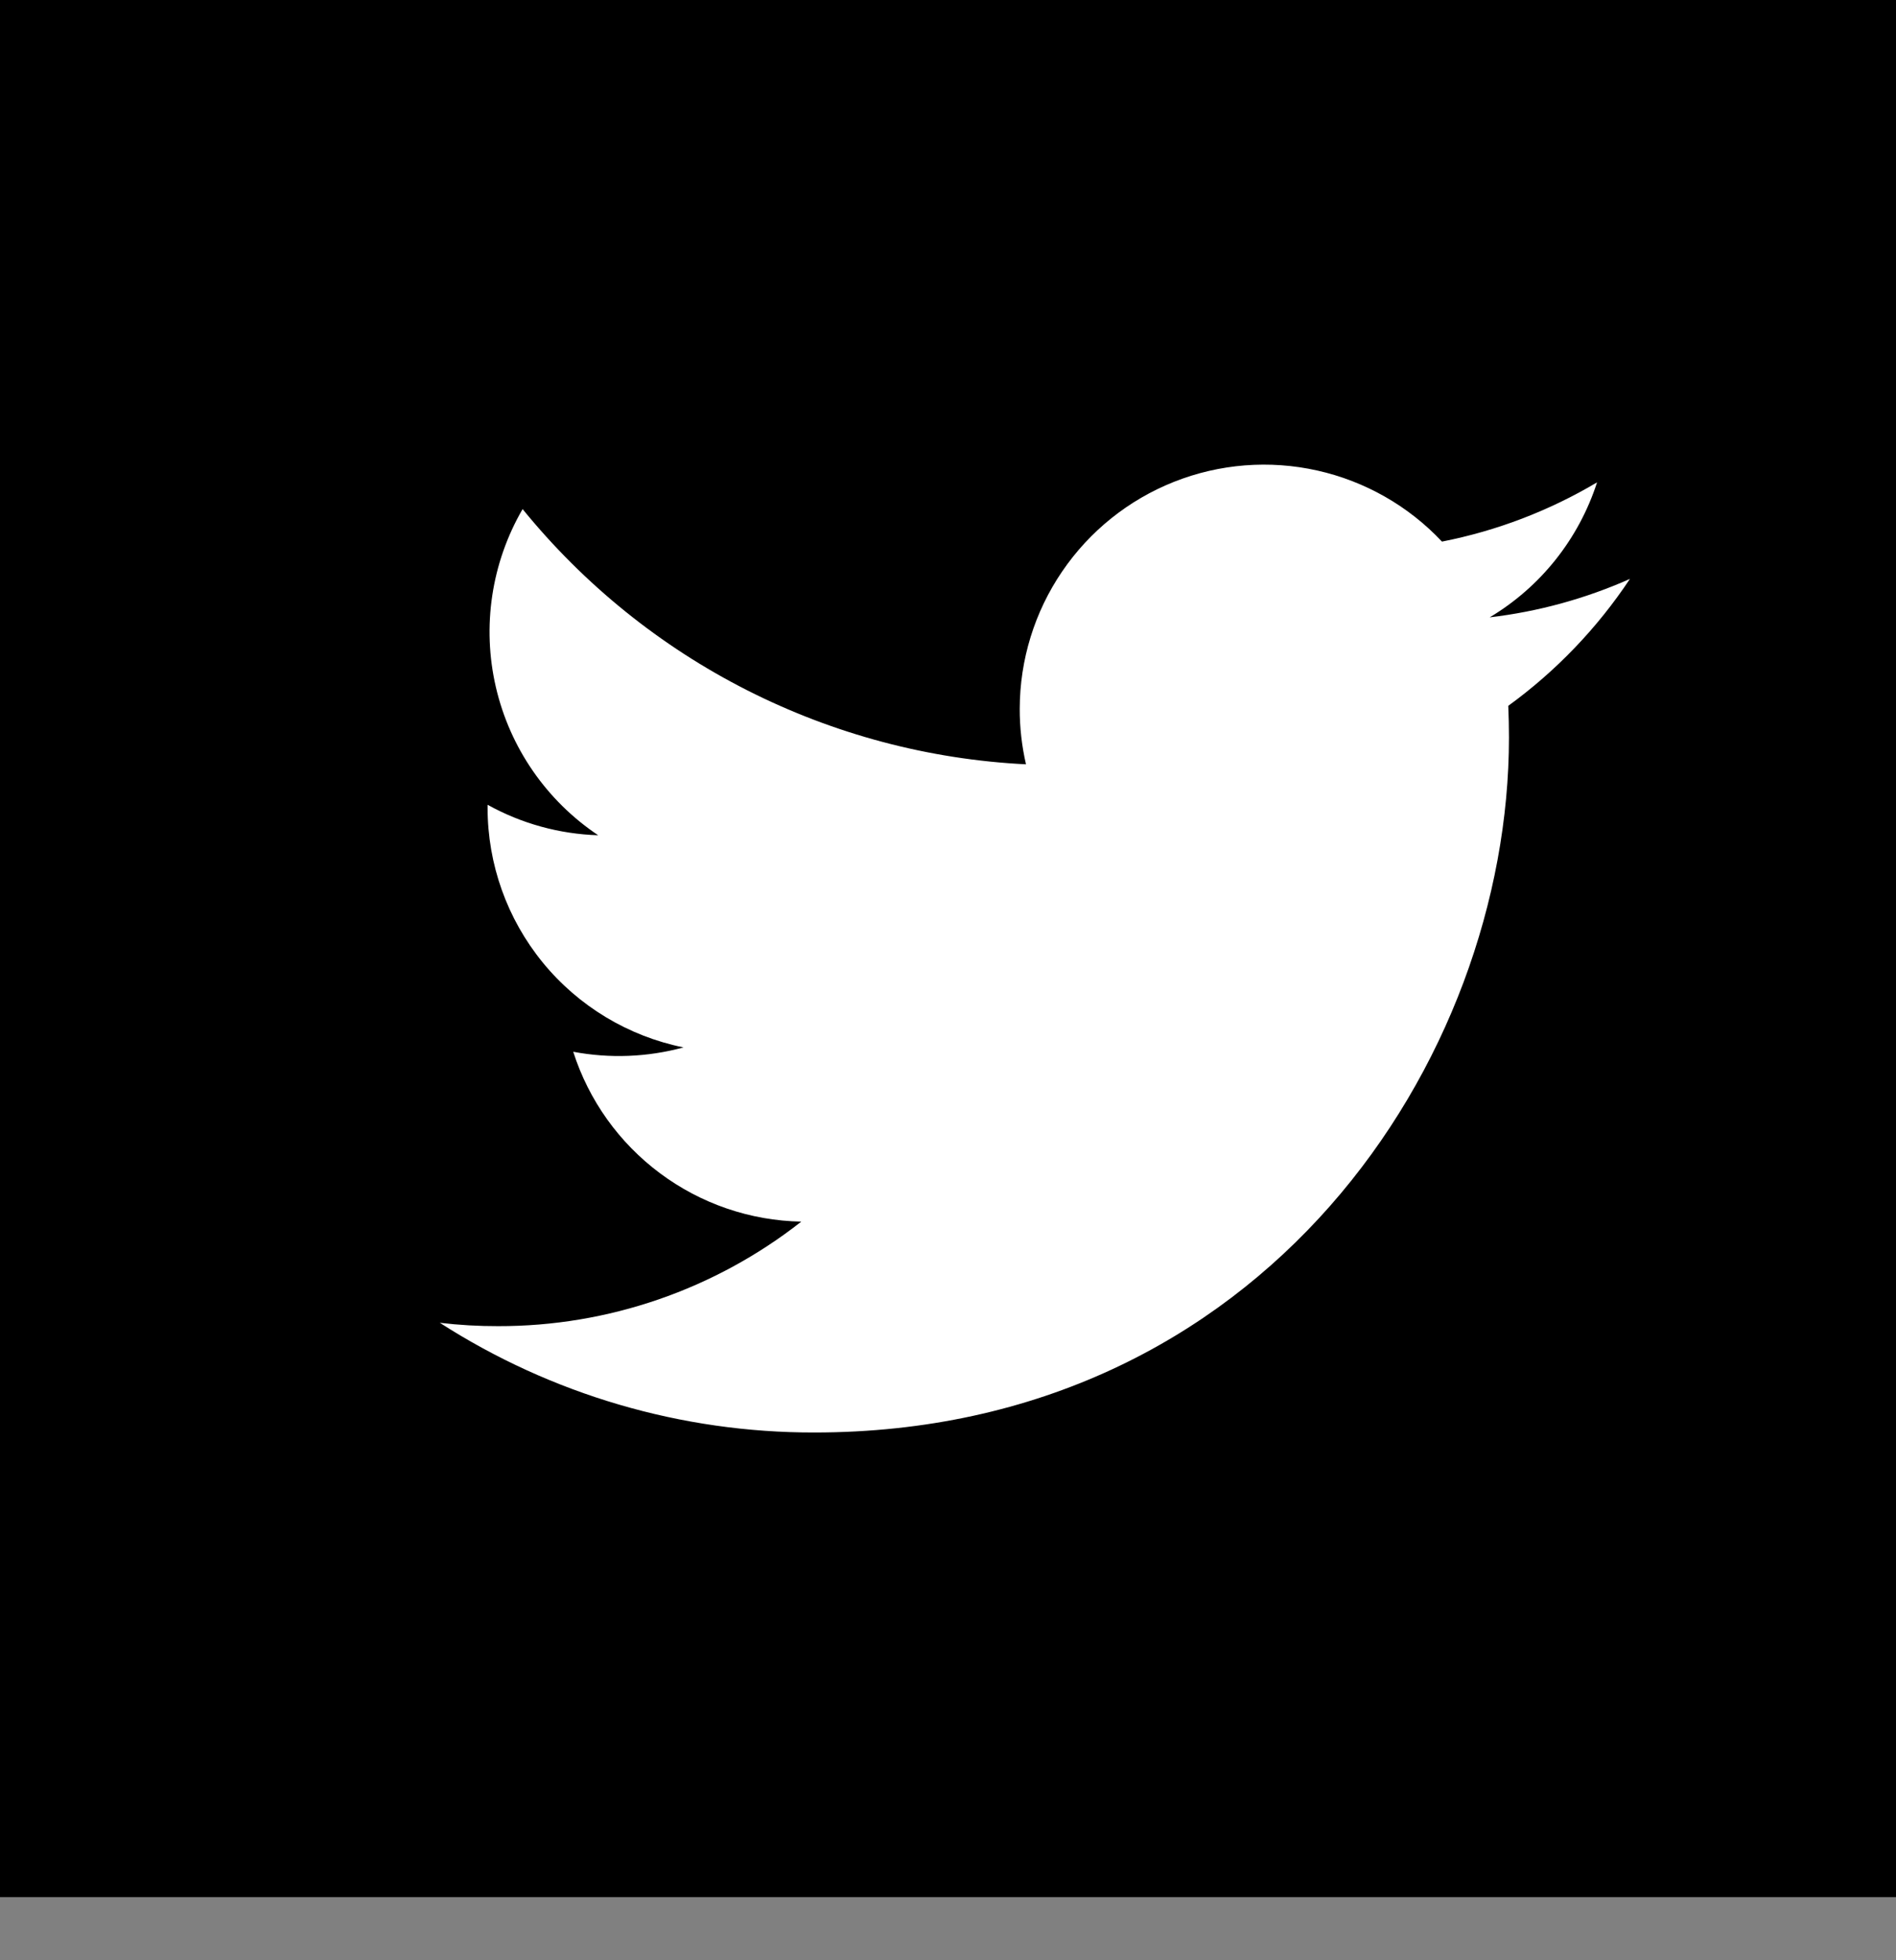 <svg width="30" height="31" viewBox="0 0 30 31" fill="none" xmlns="http://www.w3.org/2000/svg"><rect x="0" y="0" width="30" height="31" fill="#808080" stroke="none"/><rect width="30" height="30.002" fill="black"/><path d="M25.79 9.155C25.085 9.468 24.337 9.673 23.571 9.763C24.378 9.281 24.981 8.522 25.27 7.628C24.512 8.078 23.682 8.395 22.816 8.565C22.286 8.001 21.598 7.61 20.843 7.441C20.087 7.272 19.298 7.334 18.578 7.619C17.858 7.904 17.24 8.399 16.805 9.039C16.369 9.679 16.136 10.435 16.135 11.209C16.134 11.505 16.168 11.799 16.234 12.087C14.698 12.011 13.194 11.611 11.822 10.916C10.45 10.221 9.24 9.244 8.269 8.051C7.775 8.902 7.624 9.908 7.846 10.866C8.068 11.825 8.647 12.662 9.465 13.209C8.852 13.19 8.252 13.025 7.715 12.727C7.715 12.743 7.715 12.759 7.715 12.775C7.715 13.668 8.024 14.532 8.589 15.223C9.154 15.913 9.941 16.387 10.815 16.564C10.246 16.719 9.65 16.742 9.07 16.633C9.316 17.401 9.796 18.073 10.444 18.555C11.091 19.037 11.872 19.304 12.679 19.319C11.31 20.393 9.62 20.976 7.881 20.972C7.573 20.973 7.265 20.955 6.959 20.919C8.726 22.054 10.783 22.657 12.883 22.654C19.989 22.654 23.876 16.767 23.876 11.662C23.876 11.494 23.872 11.328 23.865 11.162C24.621 10.613 25.273 9.933 25.79 9.155Z" fill="white"/></svg>